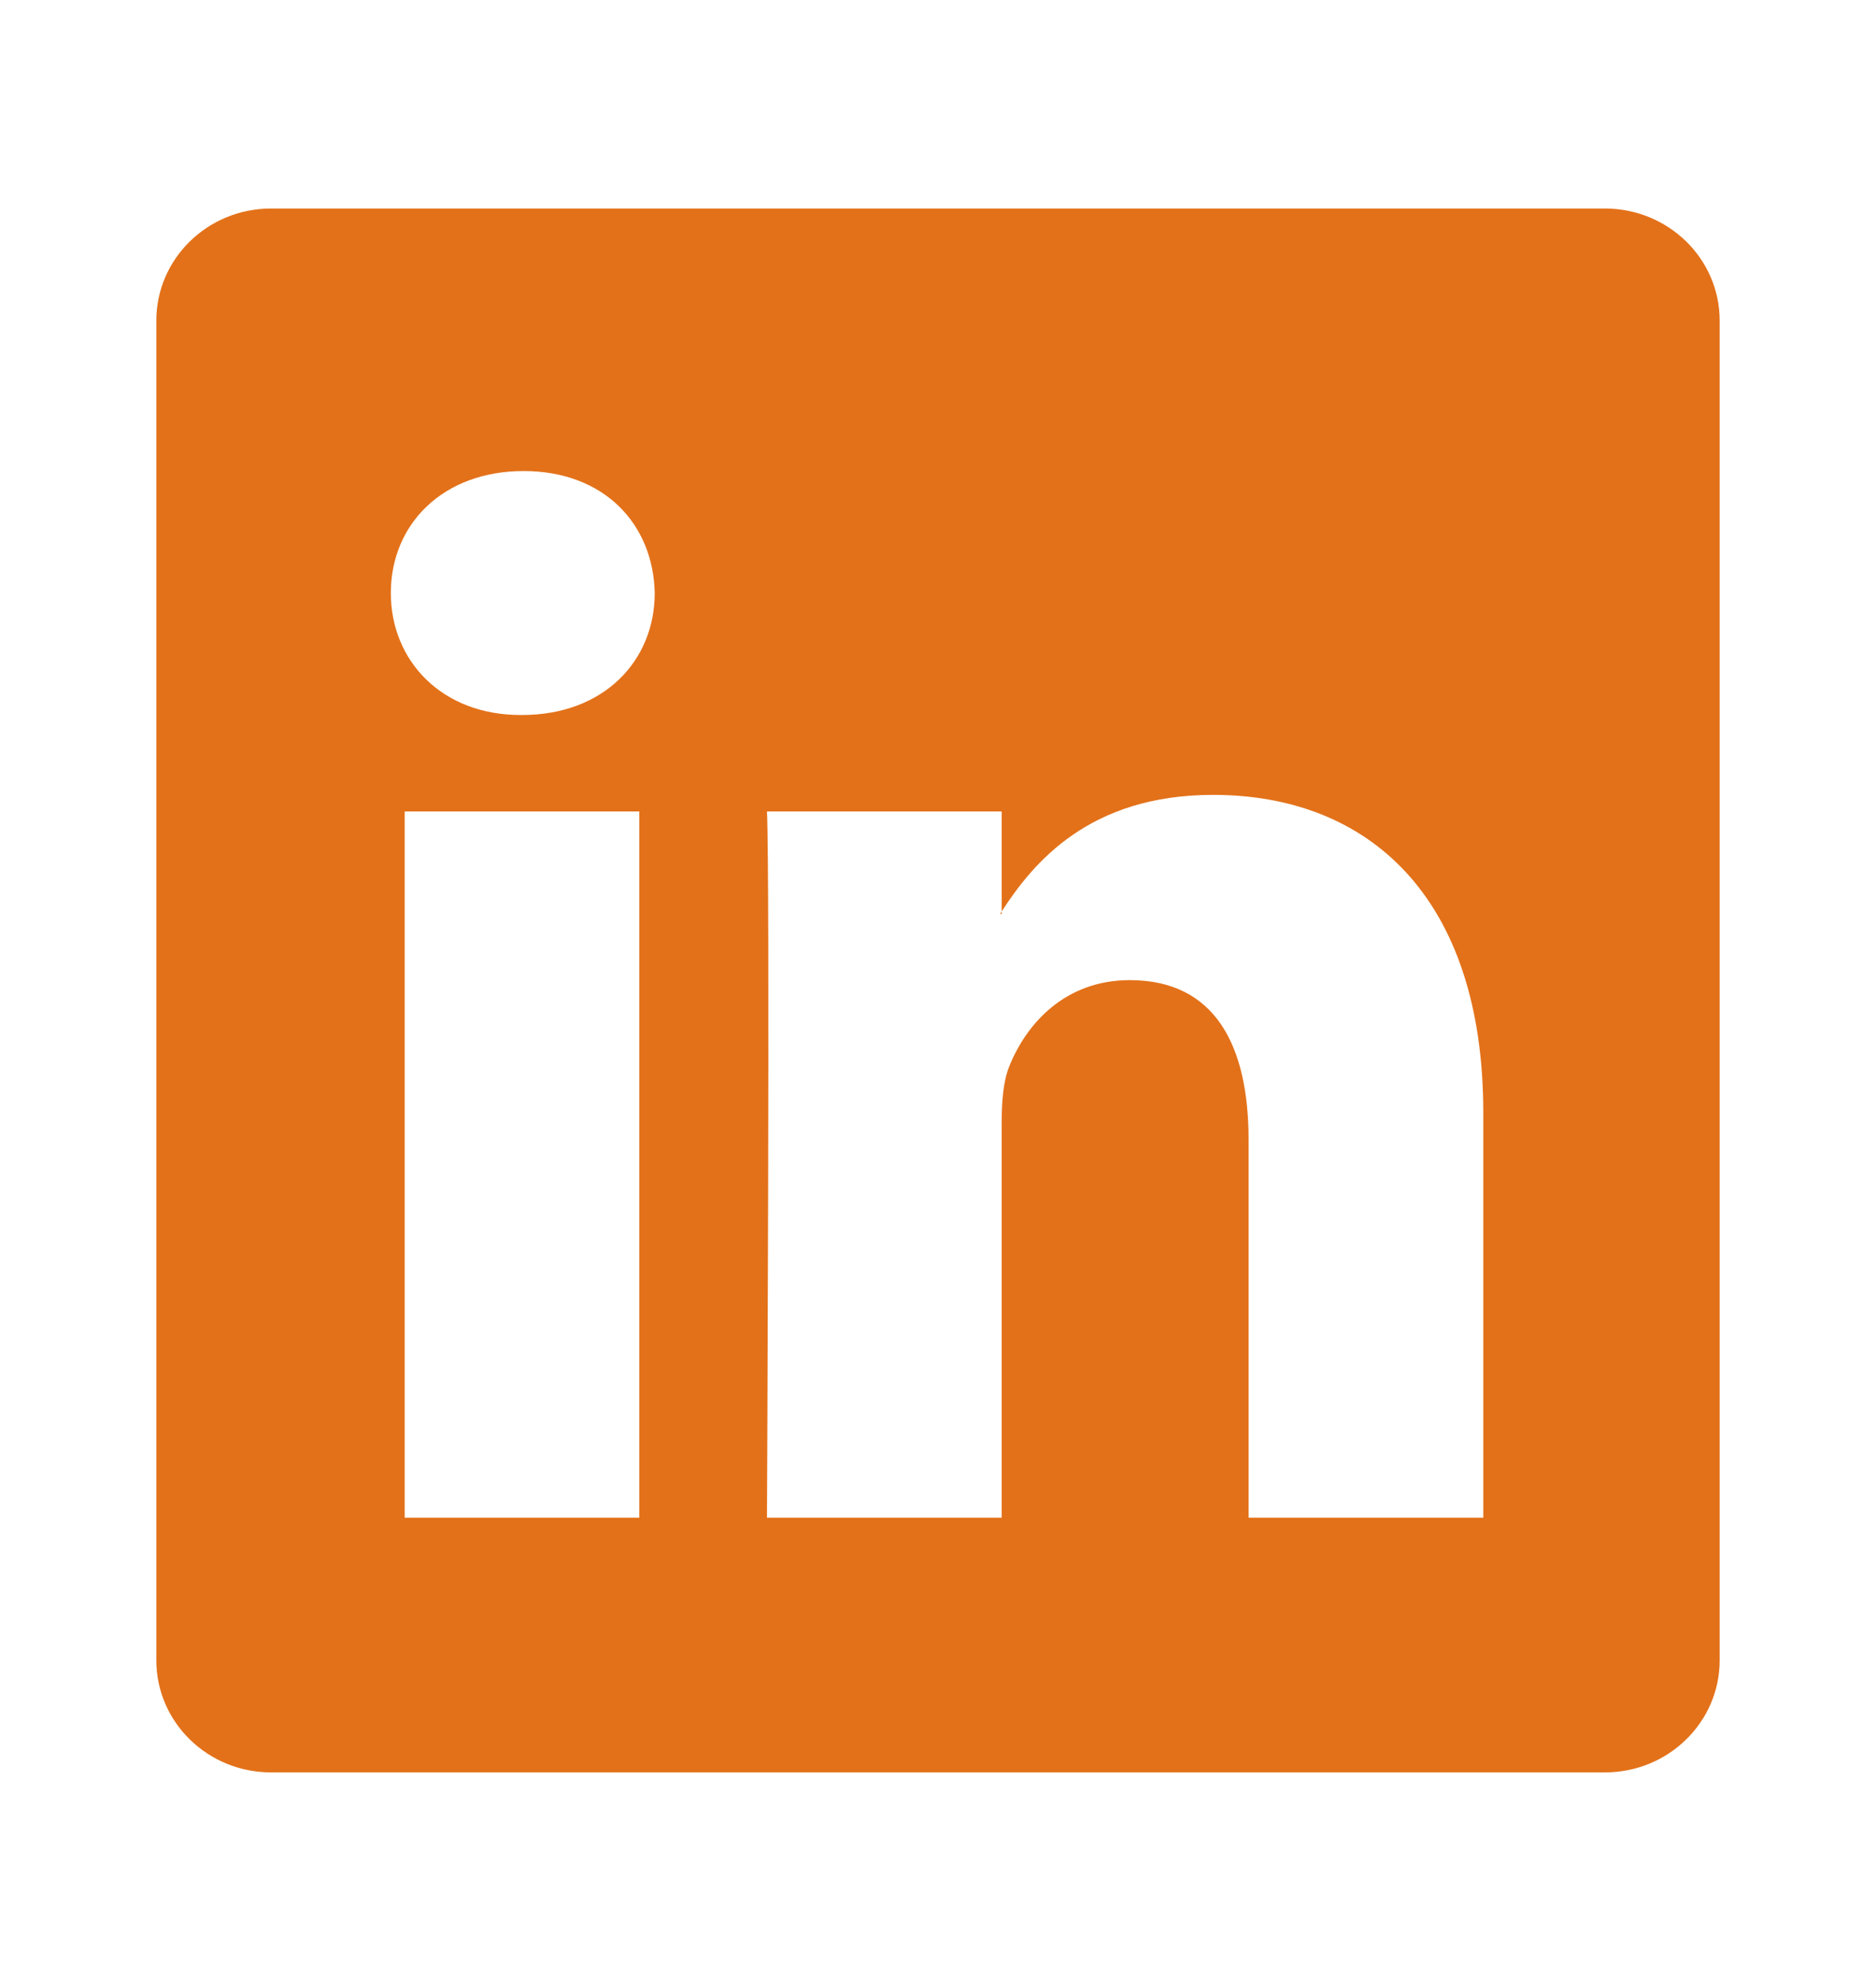 <svg width="18" height="19" viewBox="0 0 18 19" fill="none" xmlns="http://www.w3.org/2000/svg">
<path d="M1.5 3.075C1.5 2.481 1.993 2 2.601 2H15.399C16.007 2 16.5 2.481 16.5 3.075V15.925C16.5 16.519 16.007 17 15.399 17L2.601 17C1.993 17 1.5 16.519 1.5 15.925V3.075ZM6.134 14.557V7.783H3.883V14.557H6.134ZM5.009 6.858C5.794 6.858 6.282 6.338 6.282 5.688C6.268 5.024 5.794 4.518 5.024 4.518C4.254 4.518 3.75 5.024 3.75 5.688C3.75 6.338 4.239 6.858 4.994 6.858H5.009ZM9.611 14.557V10.774C9.611 10.572 9.625 10.369 9.685 10.225C9.848 9.82 10.218 9.401 10.84 9.401C11.655 9.401 11.98 10.022 11.98 10.933V14.557H14.232V10.673C14.232 8.592 13.121 7.624 11.64 7.624C10.445 7.624 9.91 8.281 9.611 8.742V8.766H9.596C9.601 8.758 9.606 8.75 9.611 8.742V7.783H7.359C7.389 8.419 7.359 14.557 7.359 14.557H9.611Z" fill="#E37119"/>
</svg>
